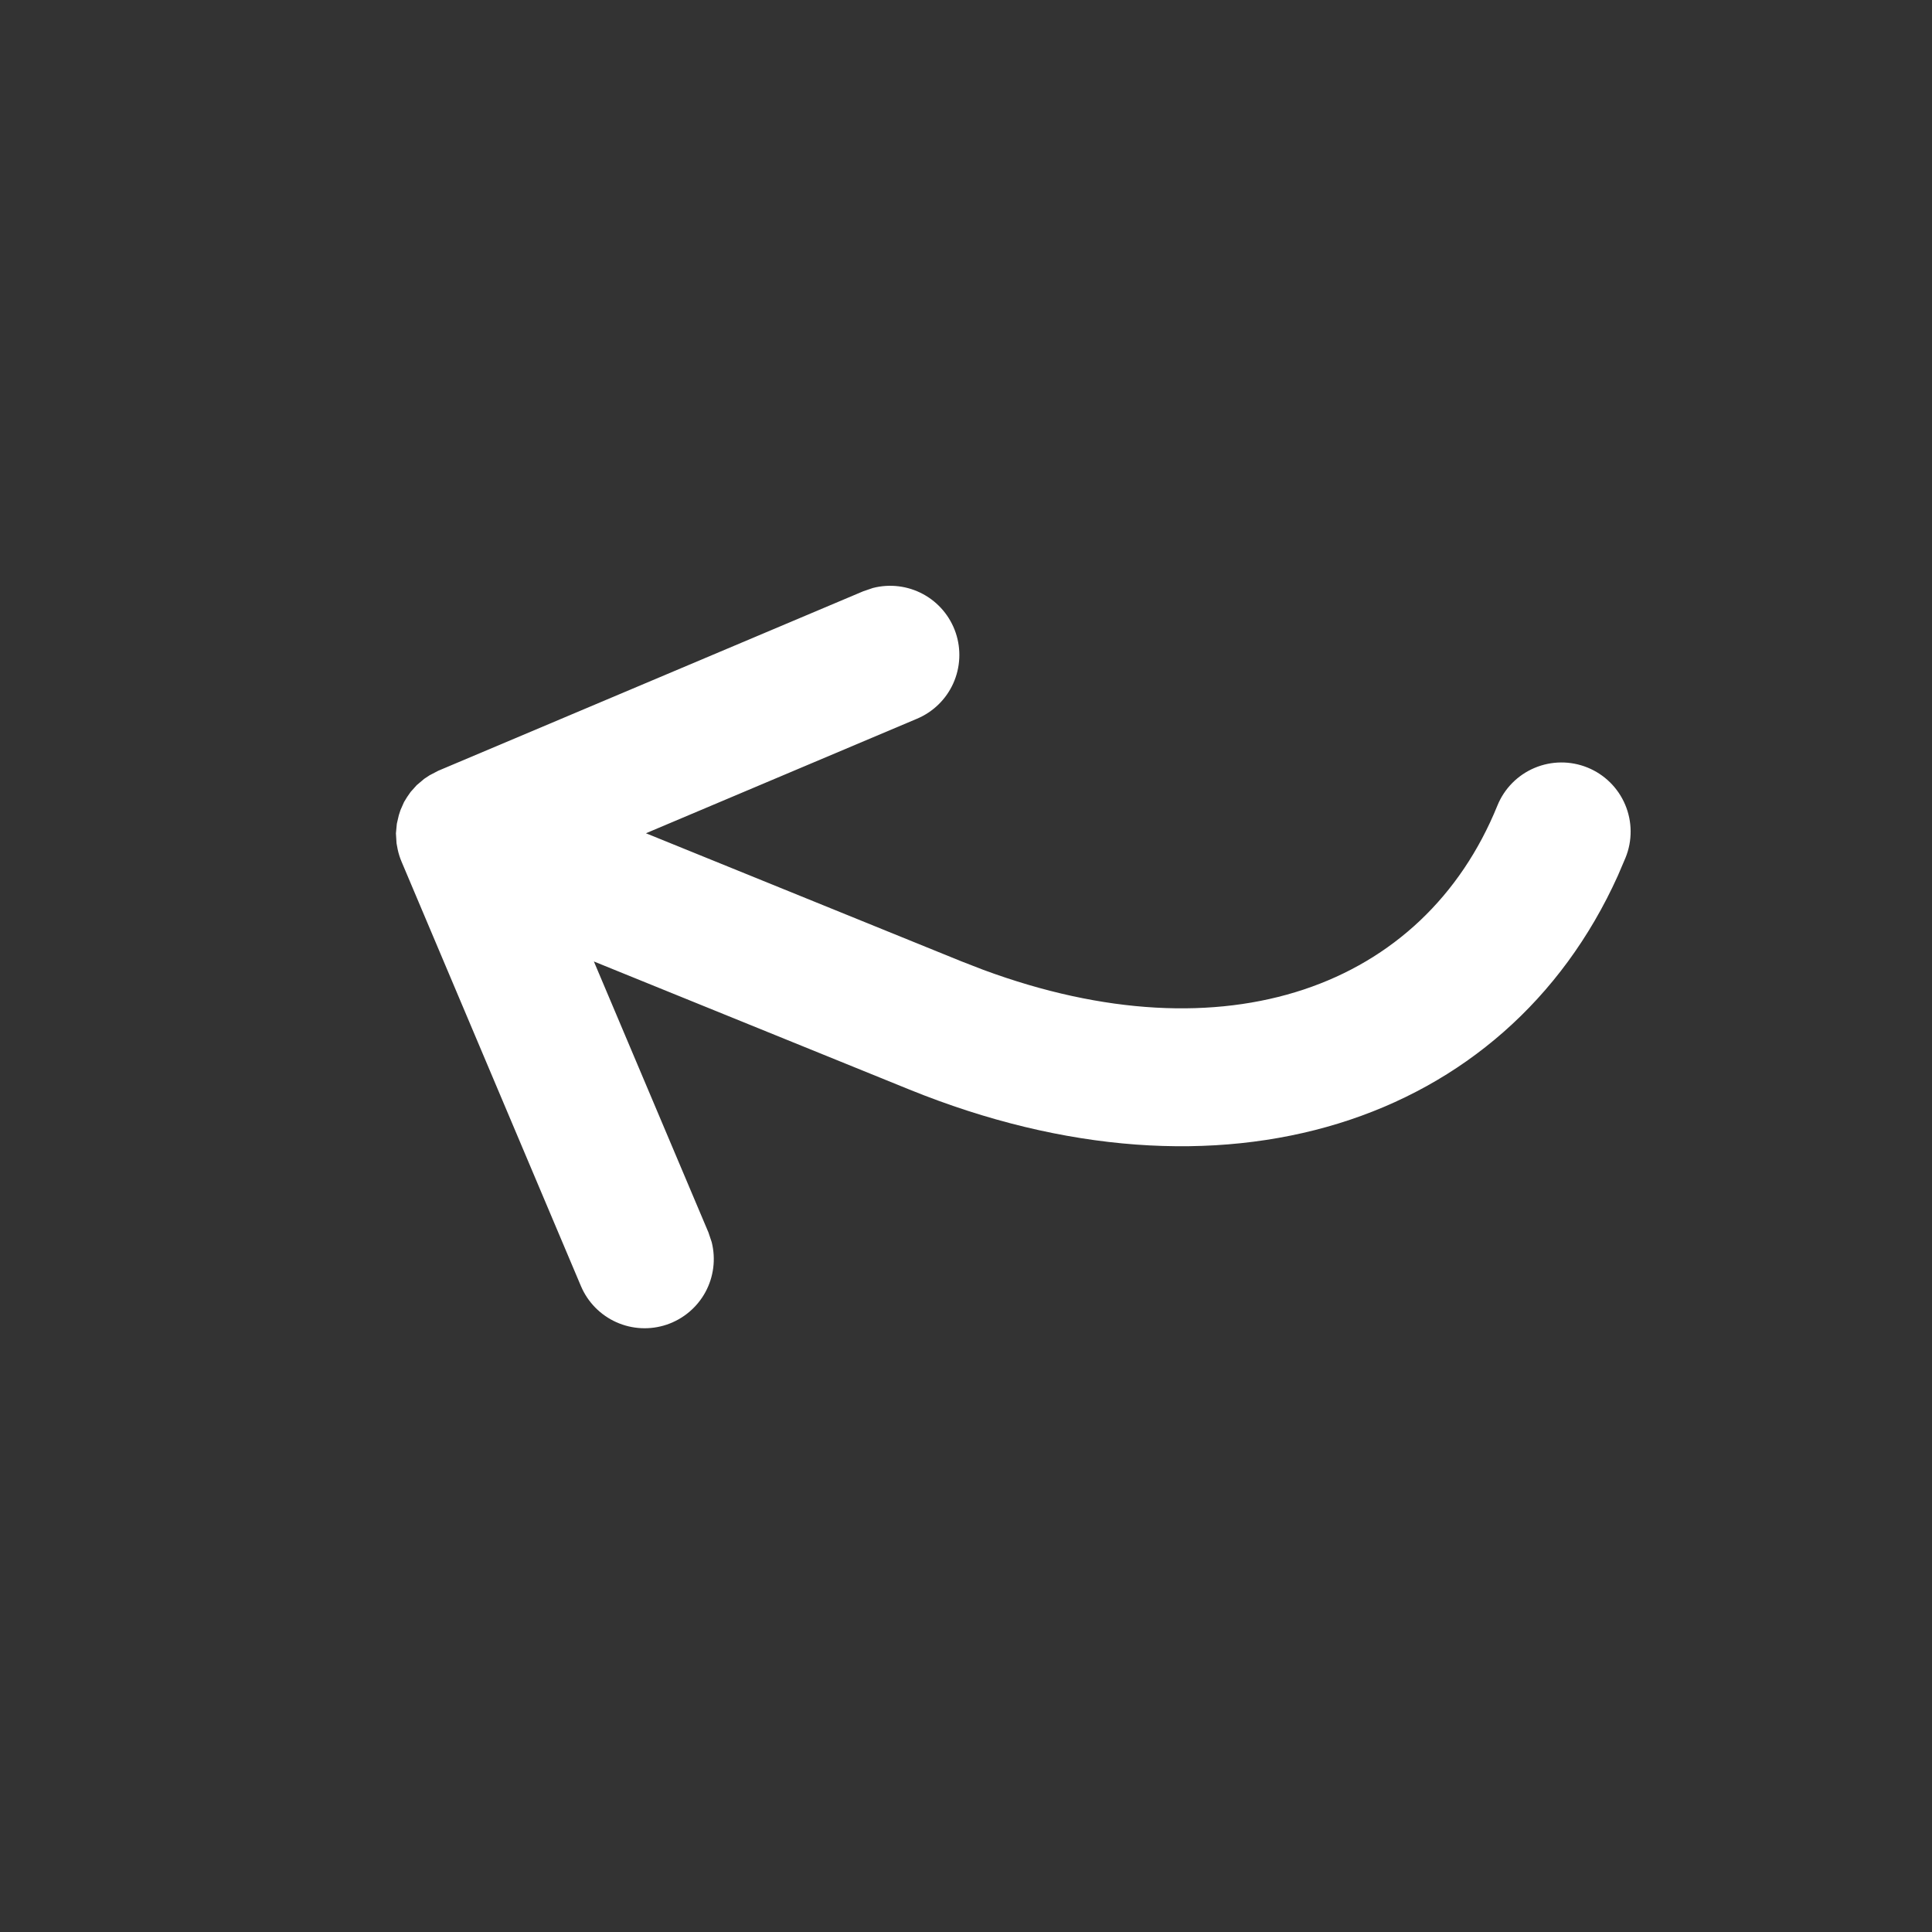 <svg width="72" height="72" viewBox="0 0 72 72" fill="none" xmlns="http://www.w3.org/2000/svg">
<rect x="0" y="0" width="72" height="72" fill="#333333" stroke="none"/>
<g id="fluent:arrow-reply-16-filled">
<path id="Vector" d="M24.072 31.053L34.174 26.785C34.775 26.532 35.257 26.062 35.525 25.468C35.792 24.874 35.825 24.2 35.617 23.583C35.408 22.966 34.974 22.451 34.401 22.141C33.827 21.831 33.158 21.75 32.528 21.913L32.166 22.037L16.332 28.724L16.012 28.891L15.81 29.024L15.528 29.262L15.304 29.512L15.169 29.706L15.057 29.89L14.926 30.186L14.863 30.379L14.789 30.698L14.755 31.055L14.778 31.428L14.819 31.648C14.852 31.804 14.899 31.956 14.961 32.103L14.846 31.764C14.876 31.879 14.915 31.993 14.961 32.103L21.652 47.934C21.907 48.531 22.377 49.01 22.97 49.275C23.562 49.54 24.232 49.572 24.847 49.365C25.462 49.157 25.976 48.725 26.287 48.156C26.597 47.586 26.681 46.92 26.523 46.291L26.402 45.93L22.132 35.831L33.885 40.602C45.514 45.323 56.101 41.916 60.292 32.636L60.58 31.962C60.837 31.329 60.832 30.619 60.566 29.989C60.3 29.359 59.795 28.861 59.161 28.604C58.528 28.347 57.818 28.352 57.188 28.618C56.558 28.884 56.06 29.389 55.803 30.023C53.051 36.8 45.683 39.486 36.648 36.144L35.825 35.825L24.072 31.053Z" fill="white"/>
</g>
</svg>
